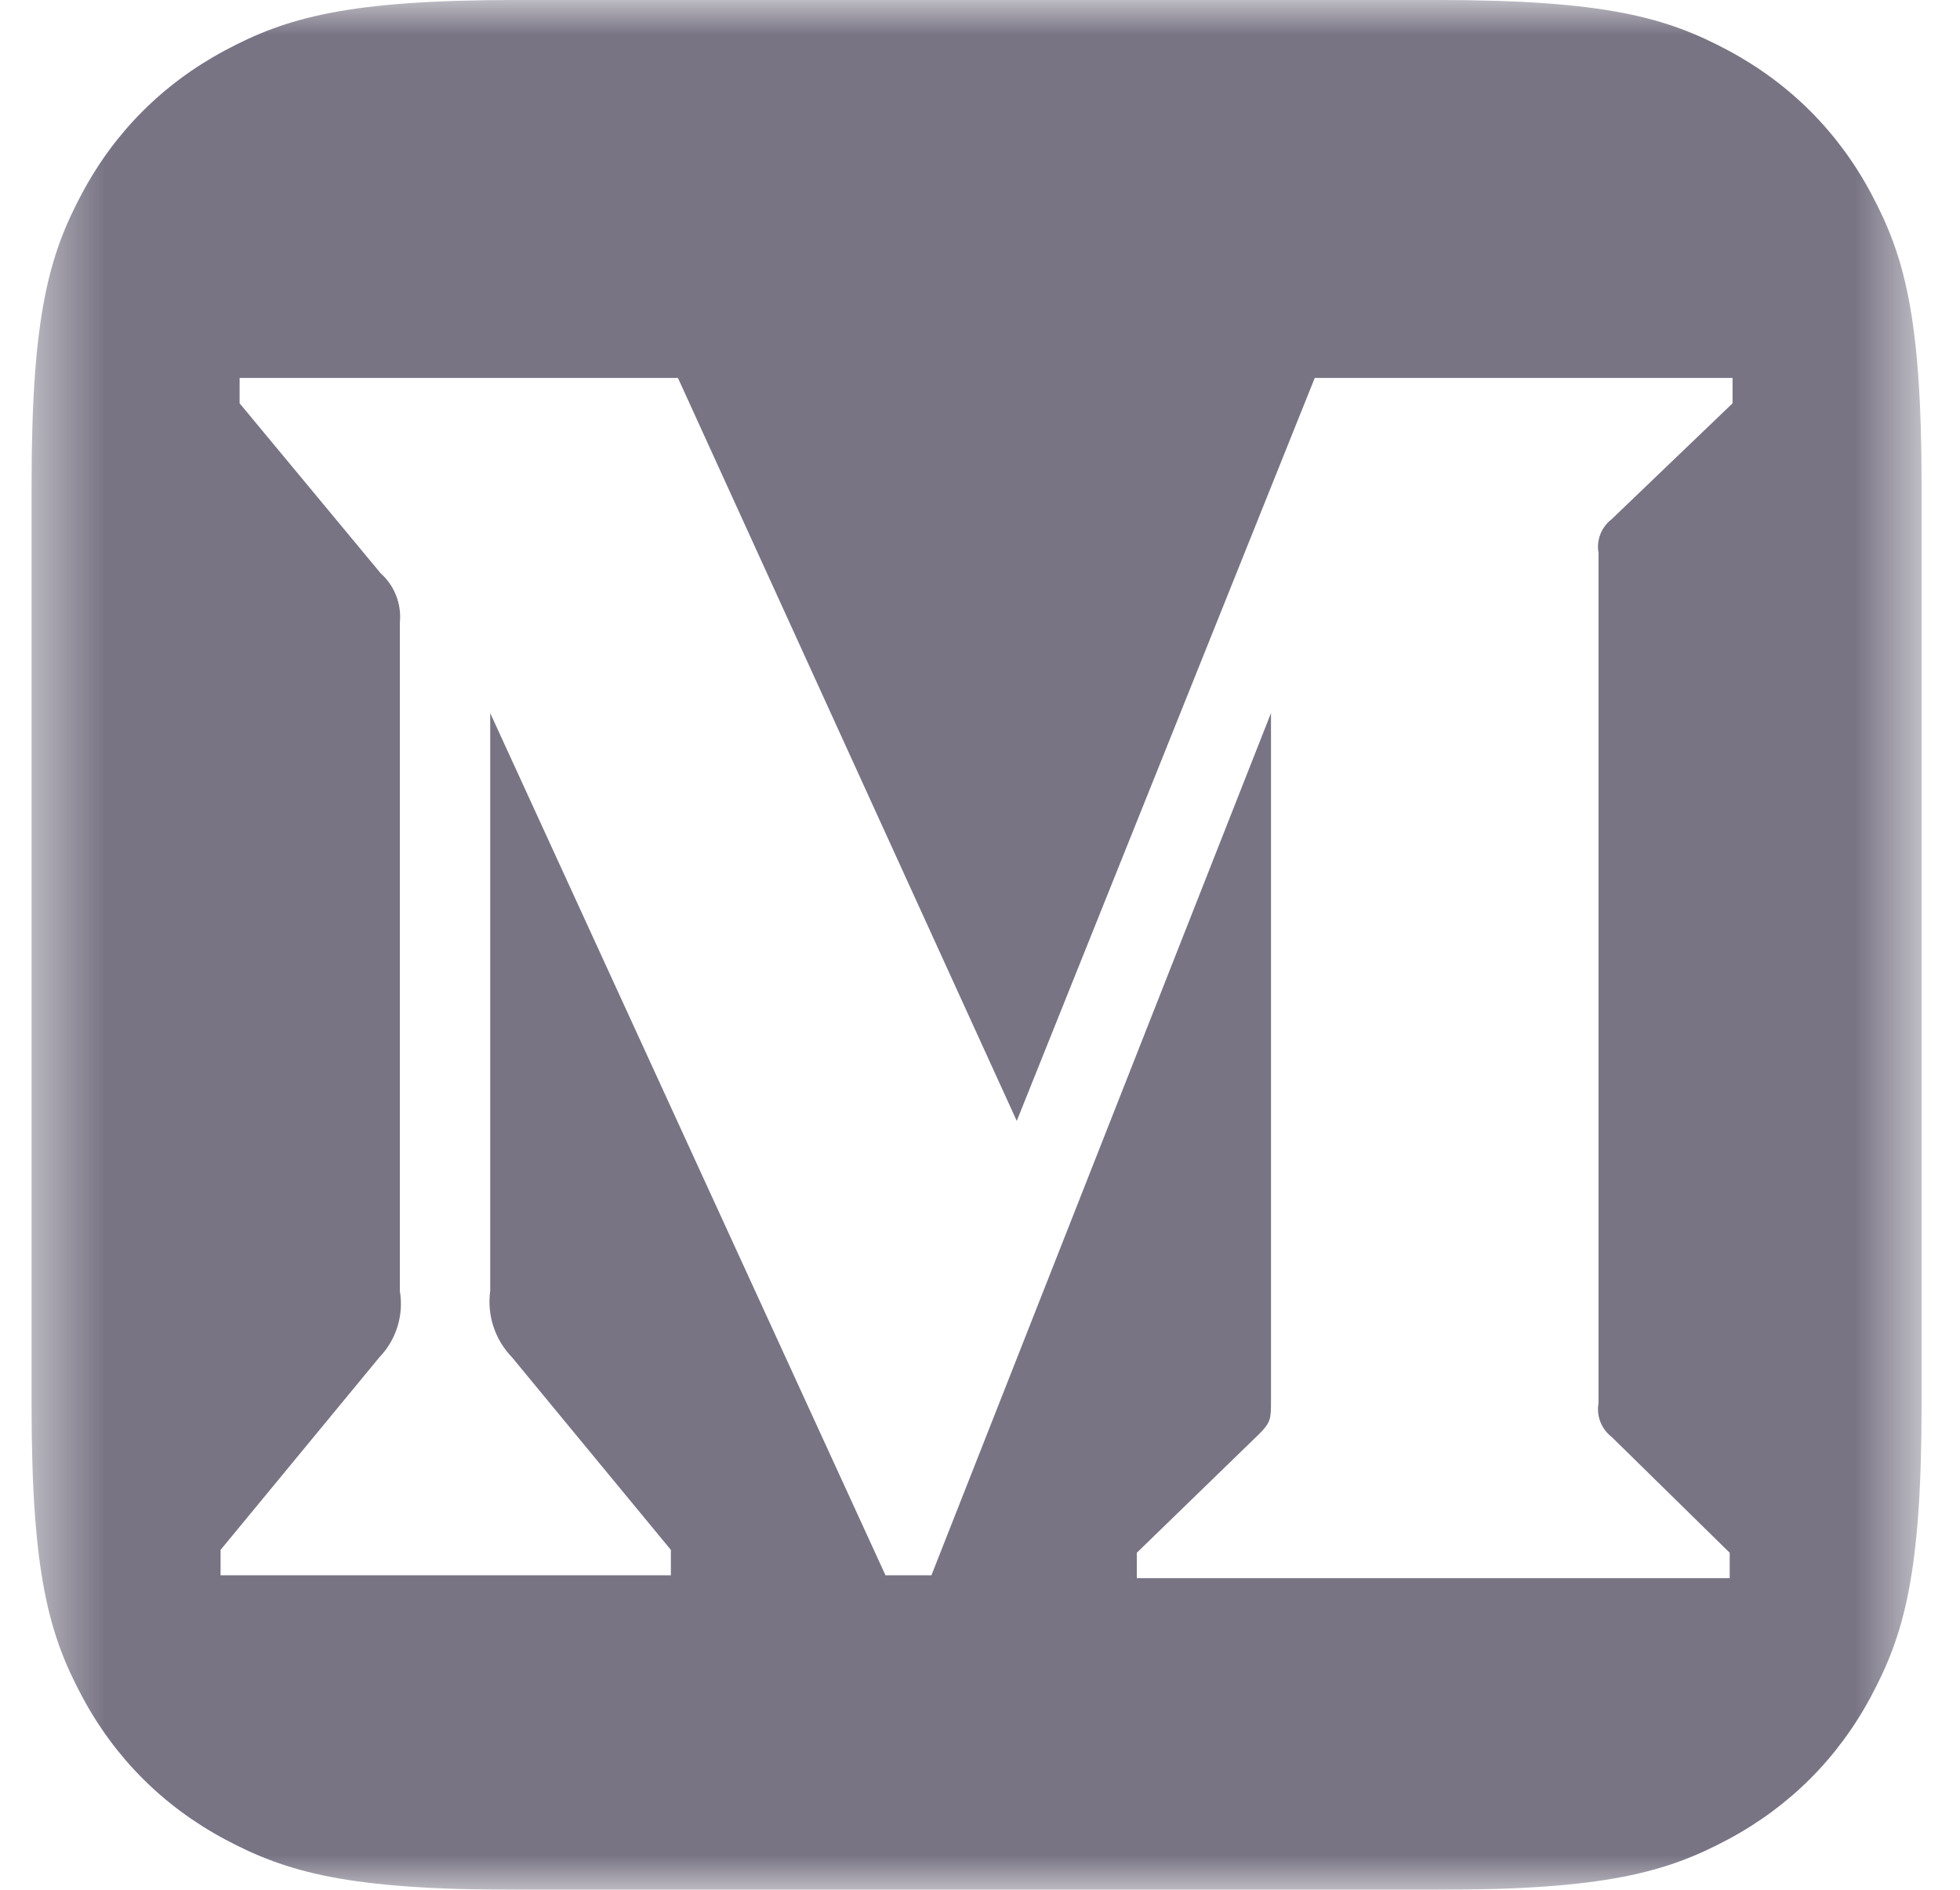 <svg width="28" height="27" viewBox="0 0 28 27" fill="none" xmlns="http://www.w3.org/2000/svg">
<mask id="mask0" mask-type="alpha" maskUnits="userSpaceOnUse" x="0" y="0" width="28" height="27">
<path fill-rule="evenodd" clip-rule="evenodd" d="M0.451 0H27.451V27H0.451V0Z" fill="white"/>
</mask>
<g mask="url(#mask0)">
<path fill-rule="evenodd" clip-rule="evenodd" d="M5.712 8.898V18.445C5.77 18.79 5.662 19.14 5.419 19.393L3.151 22.144V22.507H9.584V22.144L7.315 19.393C7.07 19.14 6.956 18.792 7.003 18.445V10.188L12.65 22.507H13.306L18.157 10.188V20.007C18.157 20.269 18.157 20.319 17.985 20.491L16.24 22.185V22.548H24.71V22.185L23.026 20.532C22.878 20.419 22.803 20.231 22.836 20.048V7.899C22.803 7.715 22.878 7.529 23.026 7.416L24.751 5.762V5.4H18.782L14.525 16.015L9.685 5.4H3.423V5.762L5.439 8.192C5.638 8.37 5.739 8.632 5.712 8.898ZM7.373 0H20.529C22.936 0 23.808 0.25 24.689 0.721C25.568 1.192 26.259 1.882 26.729 2.762C27.2 3.642 27.451 4.514 27.451 6.922V20.077C27.451 22.485 27.2 23.357 26.729 24.237C26.259 25.117 25.568 25.808 24.689 26.279C23.808 26.749 22.936 27 20.529 27H7.373C4.966 27 4.094 26.749 3.213 26.279C2.333 25.808 1.642 25.117 1.172 24.237C0.701 23.357 0.451 22.485 0.451 20.077V6.922C0.451 4.514 0.701 3.642 1.172 2.762C1.642 1.882 2.333 1.192 3.213 0.721C4.094 0.25 4.966 0 7.373 0Z" fill="#787484"/>
</g>
</svg>
